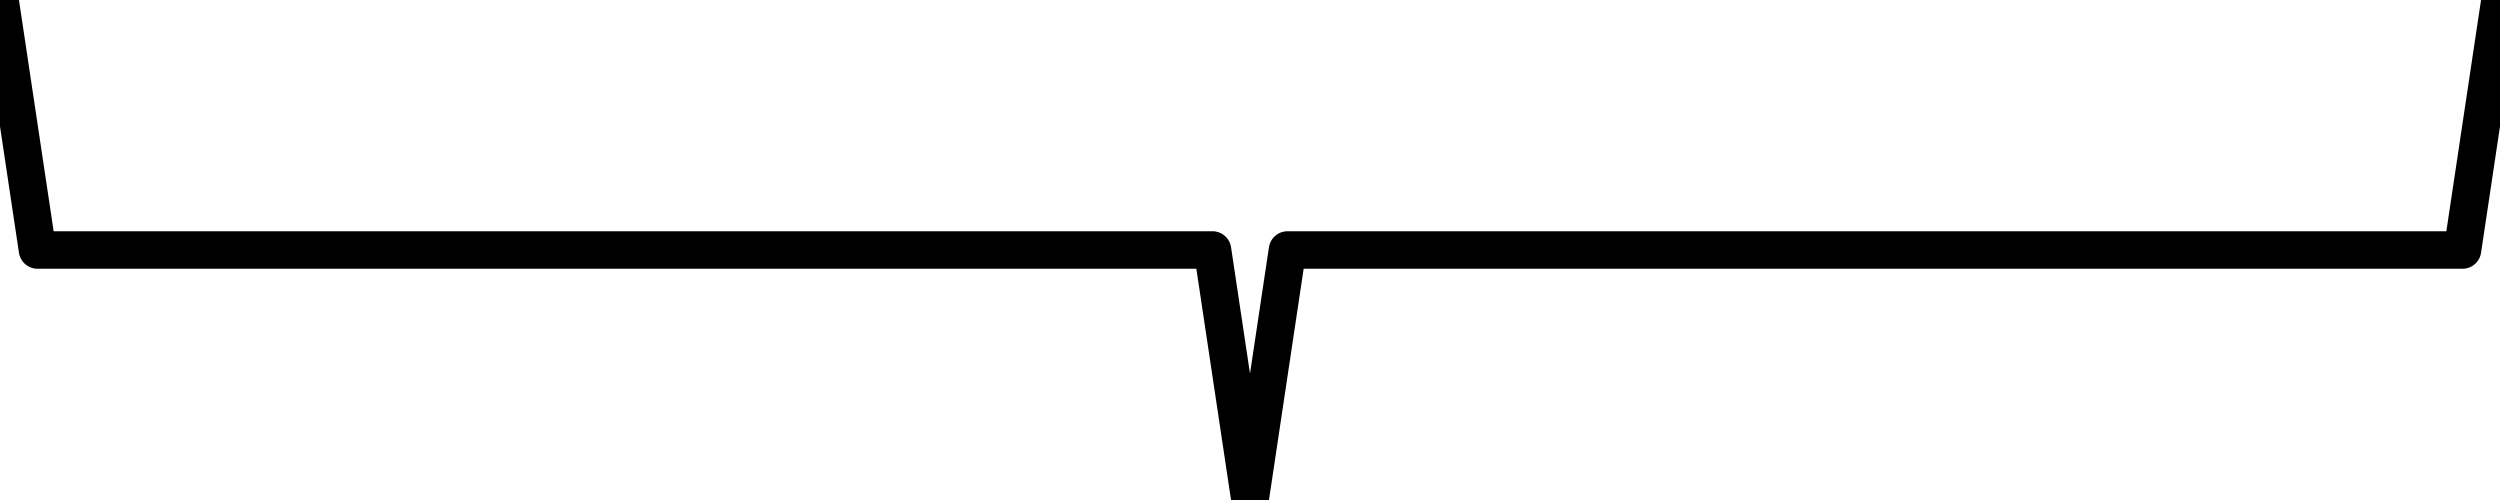 <svg xmlns="http://www.w3.org/2000/svg" viewBox="0 0 200 40" preserveAspectRatio="none">
	<path style="stroke: black; fill: none; stroke-linecap: round; stroke-linejoin: round; stroke-width: 3px;" d="M 0 0 L 3 20 L 97 20 L 100 40 L 103 20 L 197 20 L 200 0"></path>
</svg>